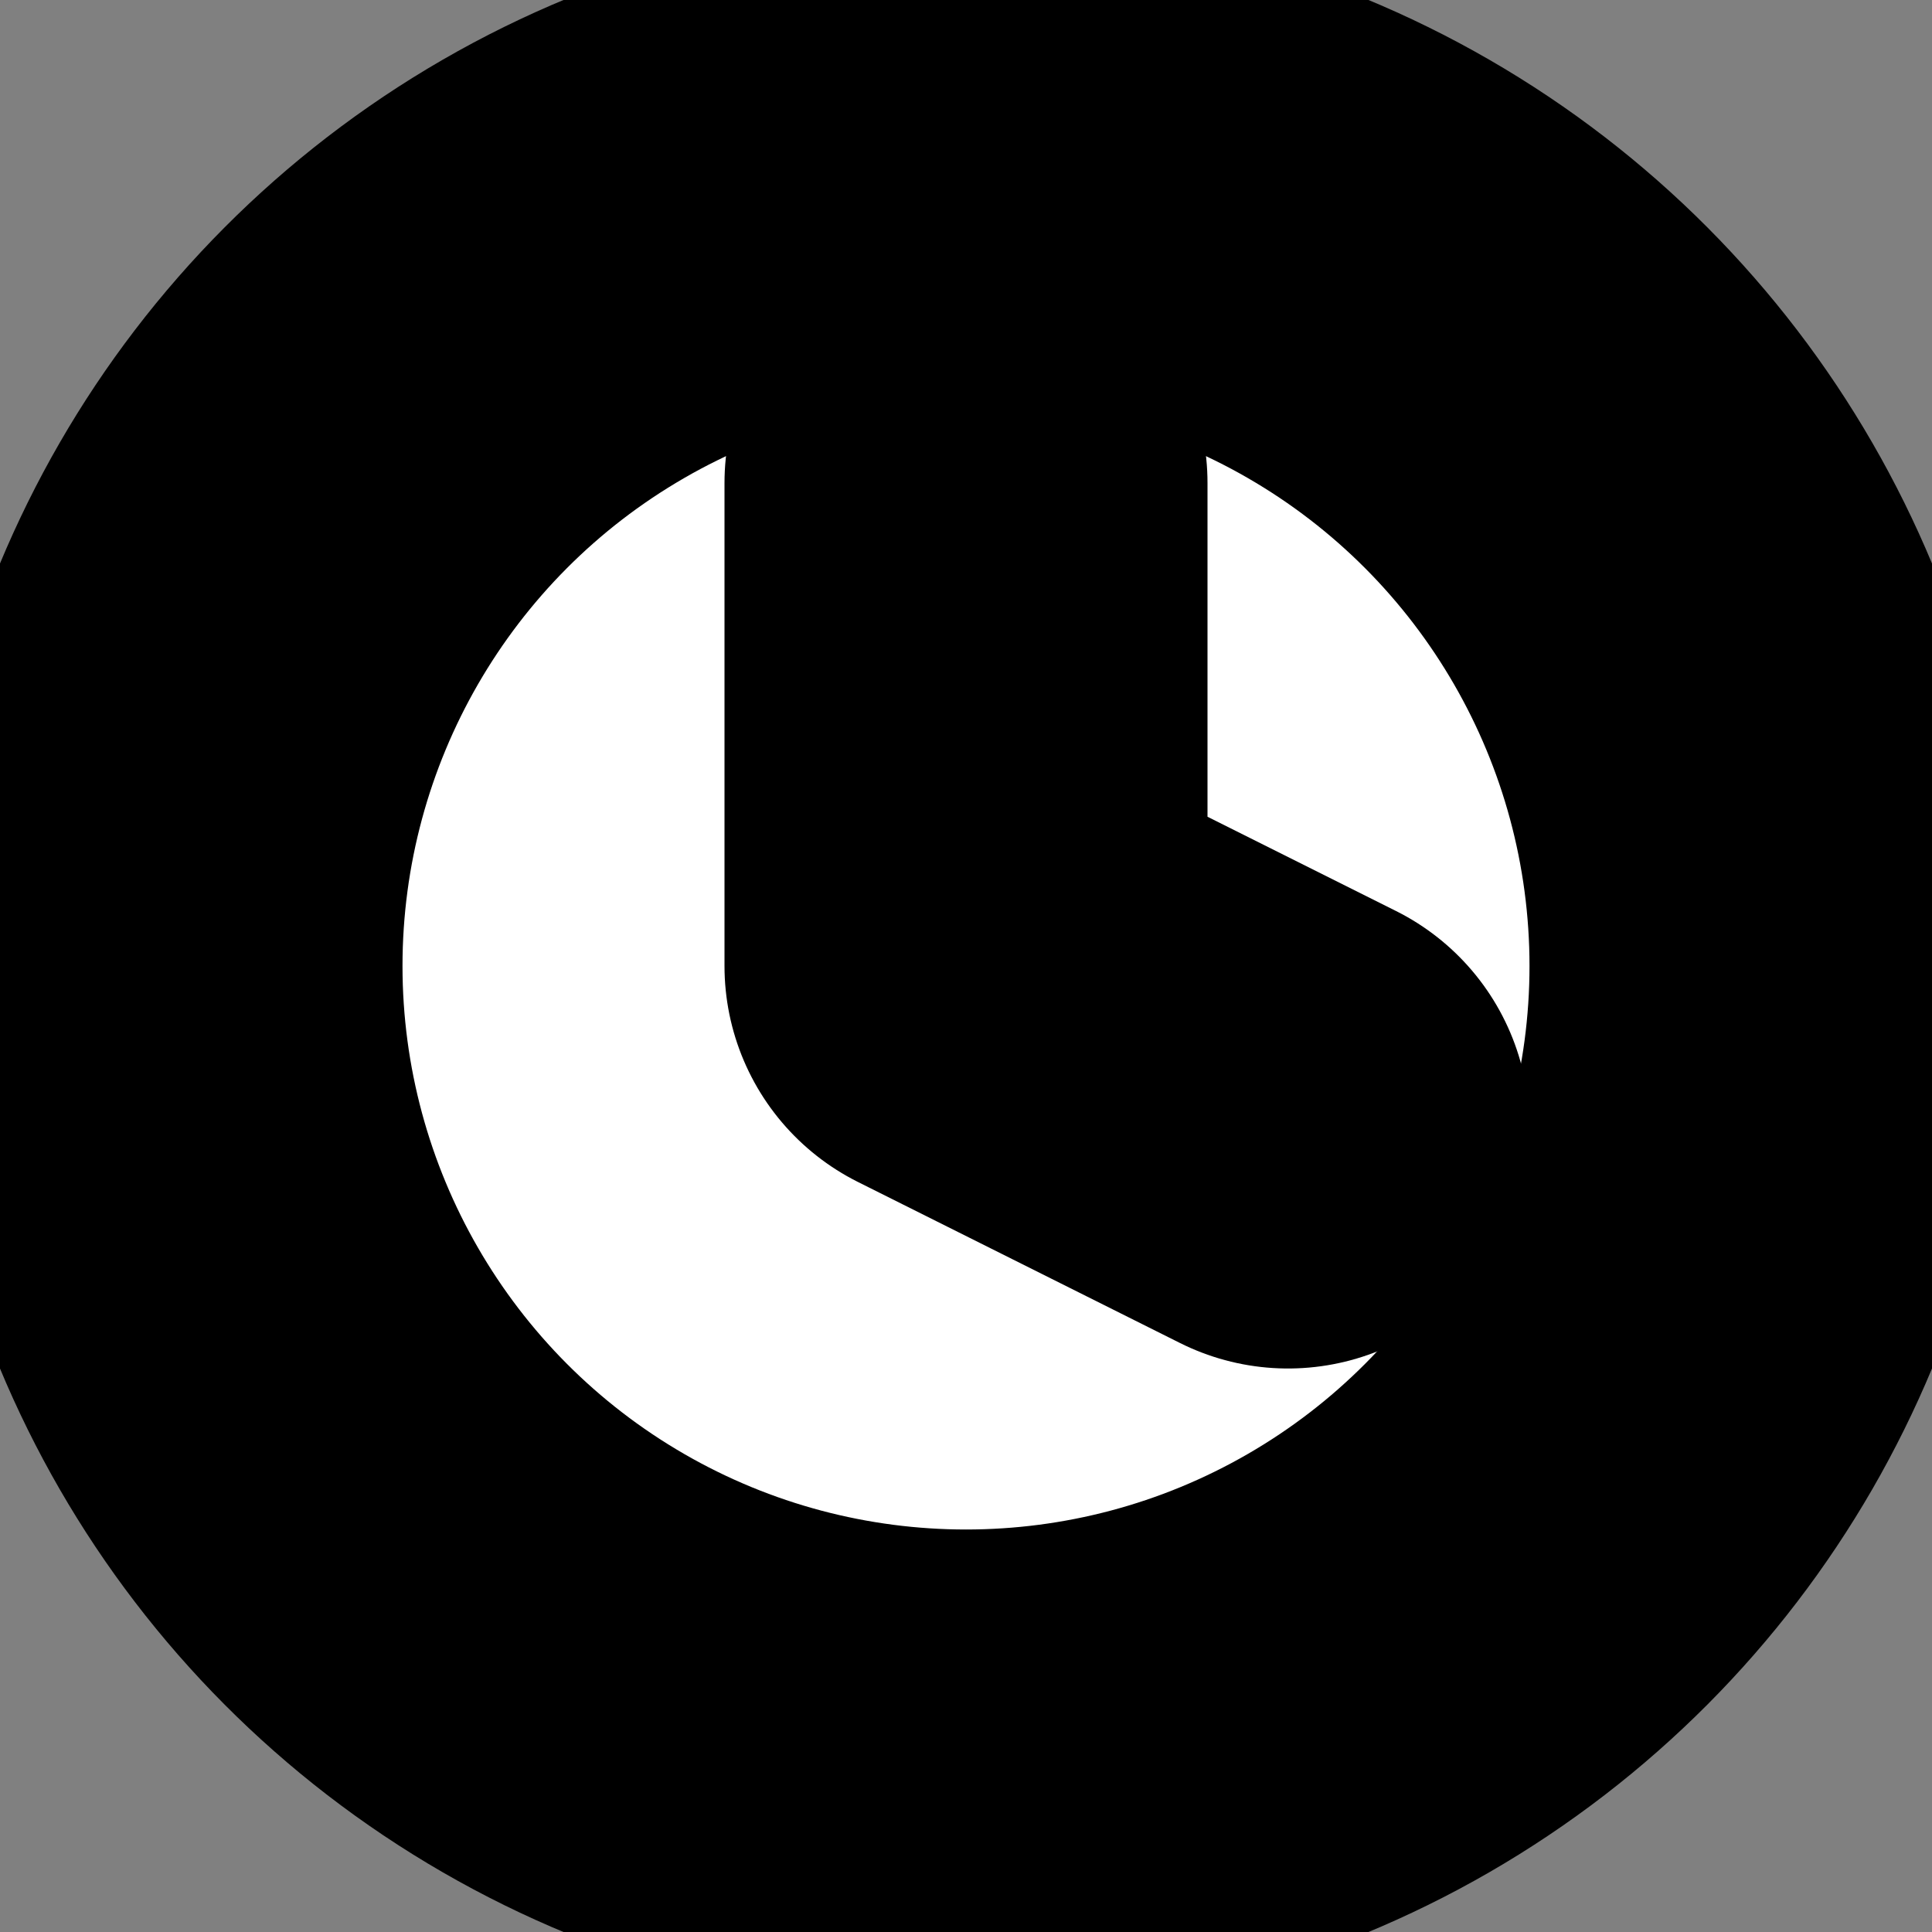 <svg xmlns="http://www.w3.org/2000/svg"   viewBox="0 0 24 24" fill="white" stroke="currentColor" stroke-width="6" stroke-linecap="round" stroke-linejoin="round" class="feather feather-clock"><rect x="0" y="0" width="24" height="24" fill="#808080" stroke="none"/><circle cx="12" cy="12" r="10"></circle><polyline points="12 6 12 12 16 14"></polyline></svg>